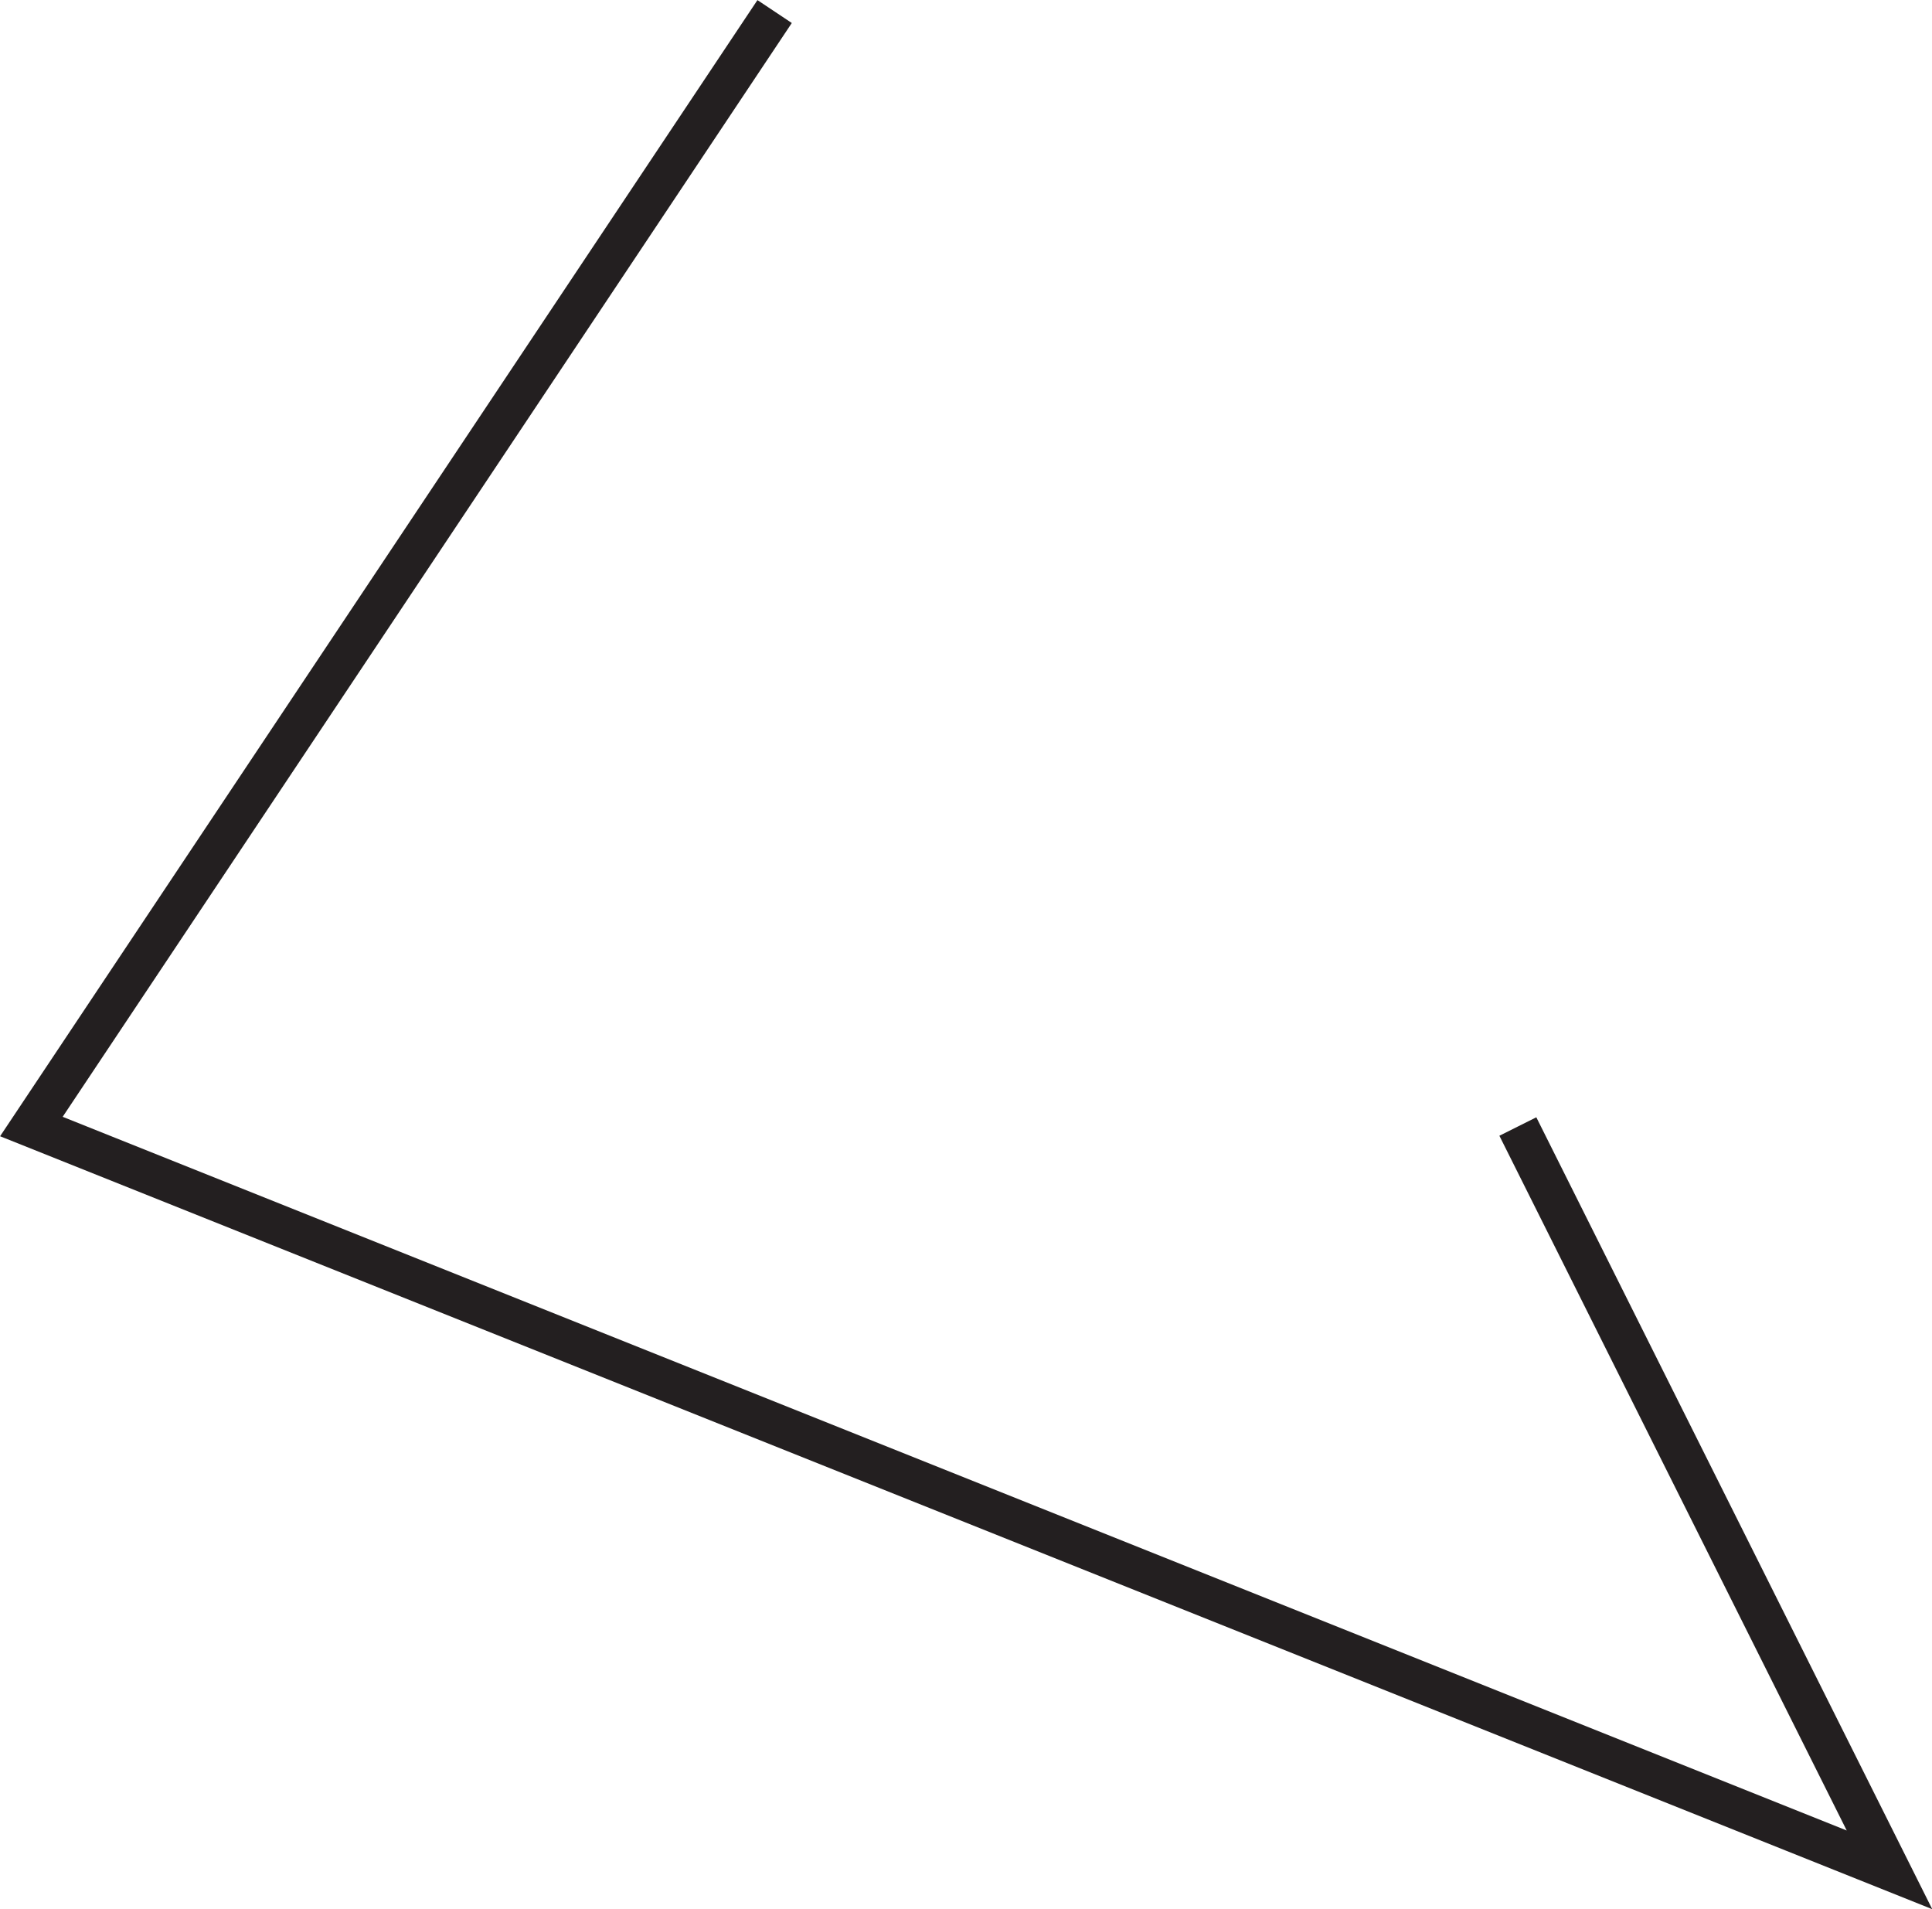 <svg xmlns="http://www.w3.org/2000/svg" viewBox="0 0 46.79 46.23"><defs><style>.cls-1{fill:none;stroke:#231f20;stroke-miterlimit:10;}</style></defs><title>Asset 30</title><g id="Layer_2" data-name="Layer 2"><g id="Layer_1-2" data-name="Layer 1"><polyline class="cls-1" points="18.76 0.28 0.76 27.28 45.76 45.28 36.76 27.28"/></g></g></svg>